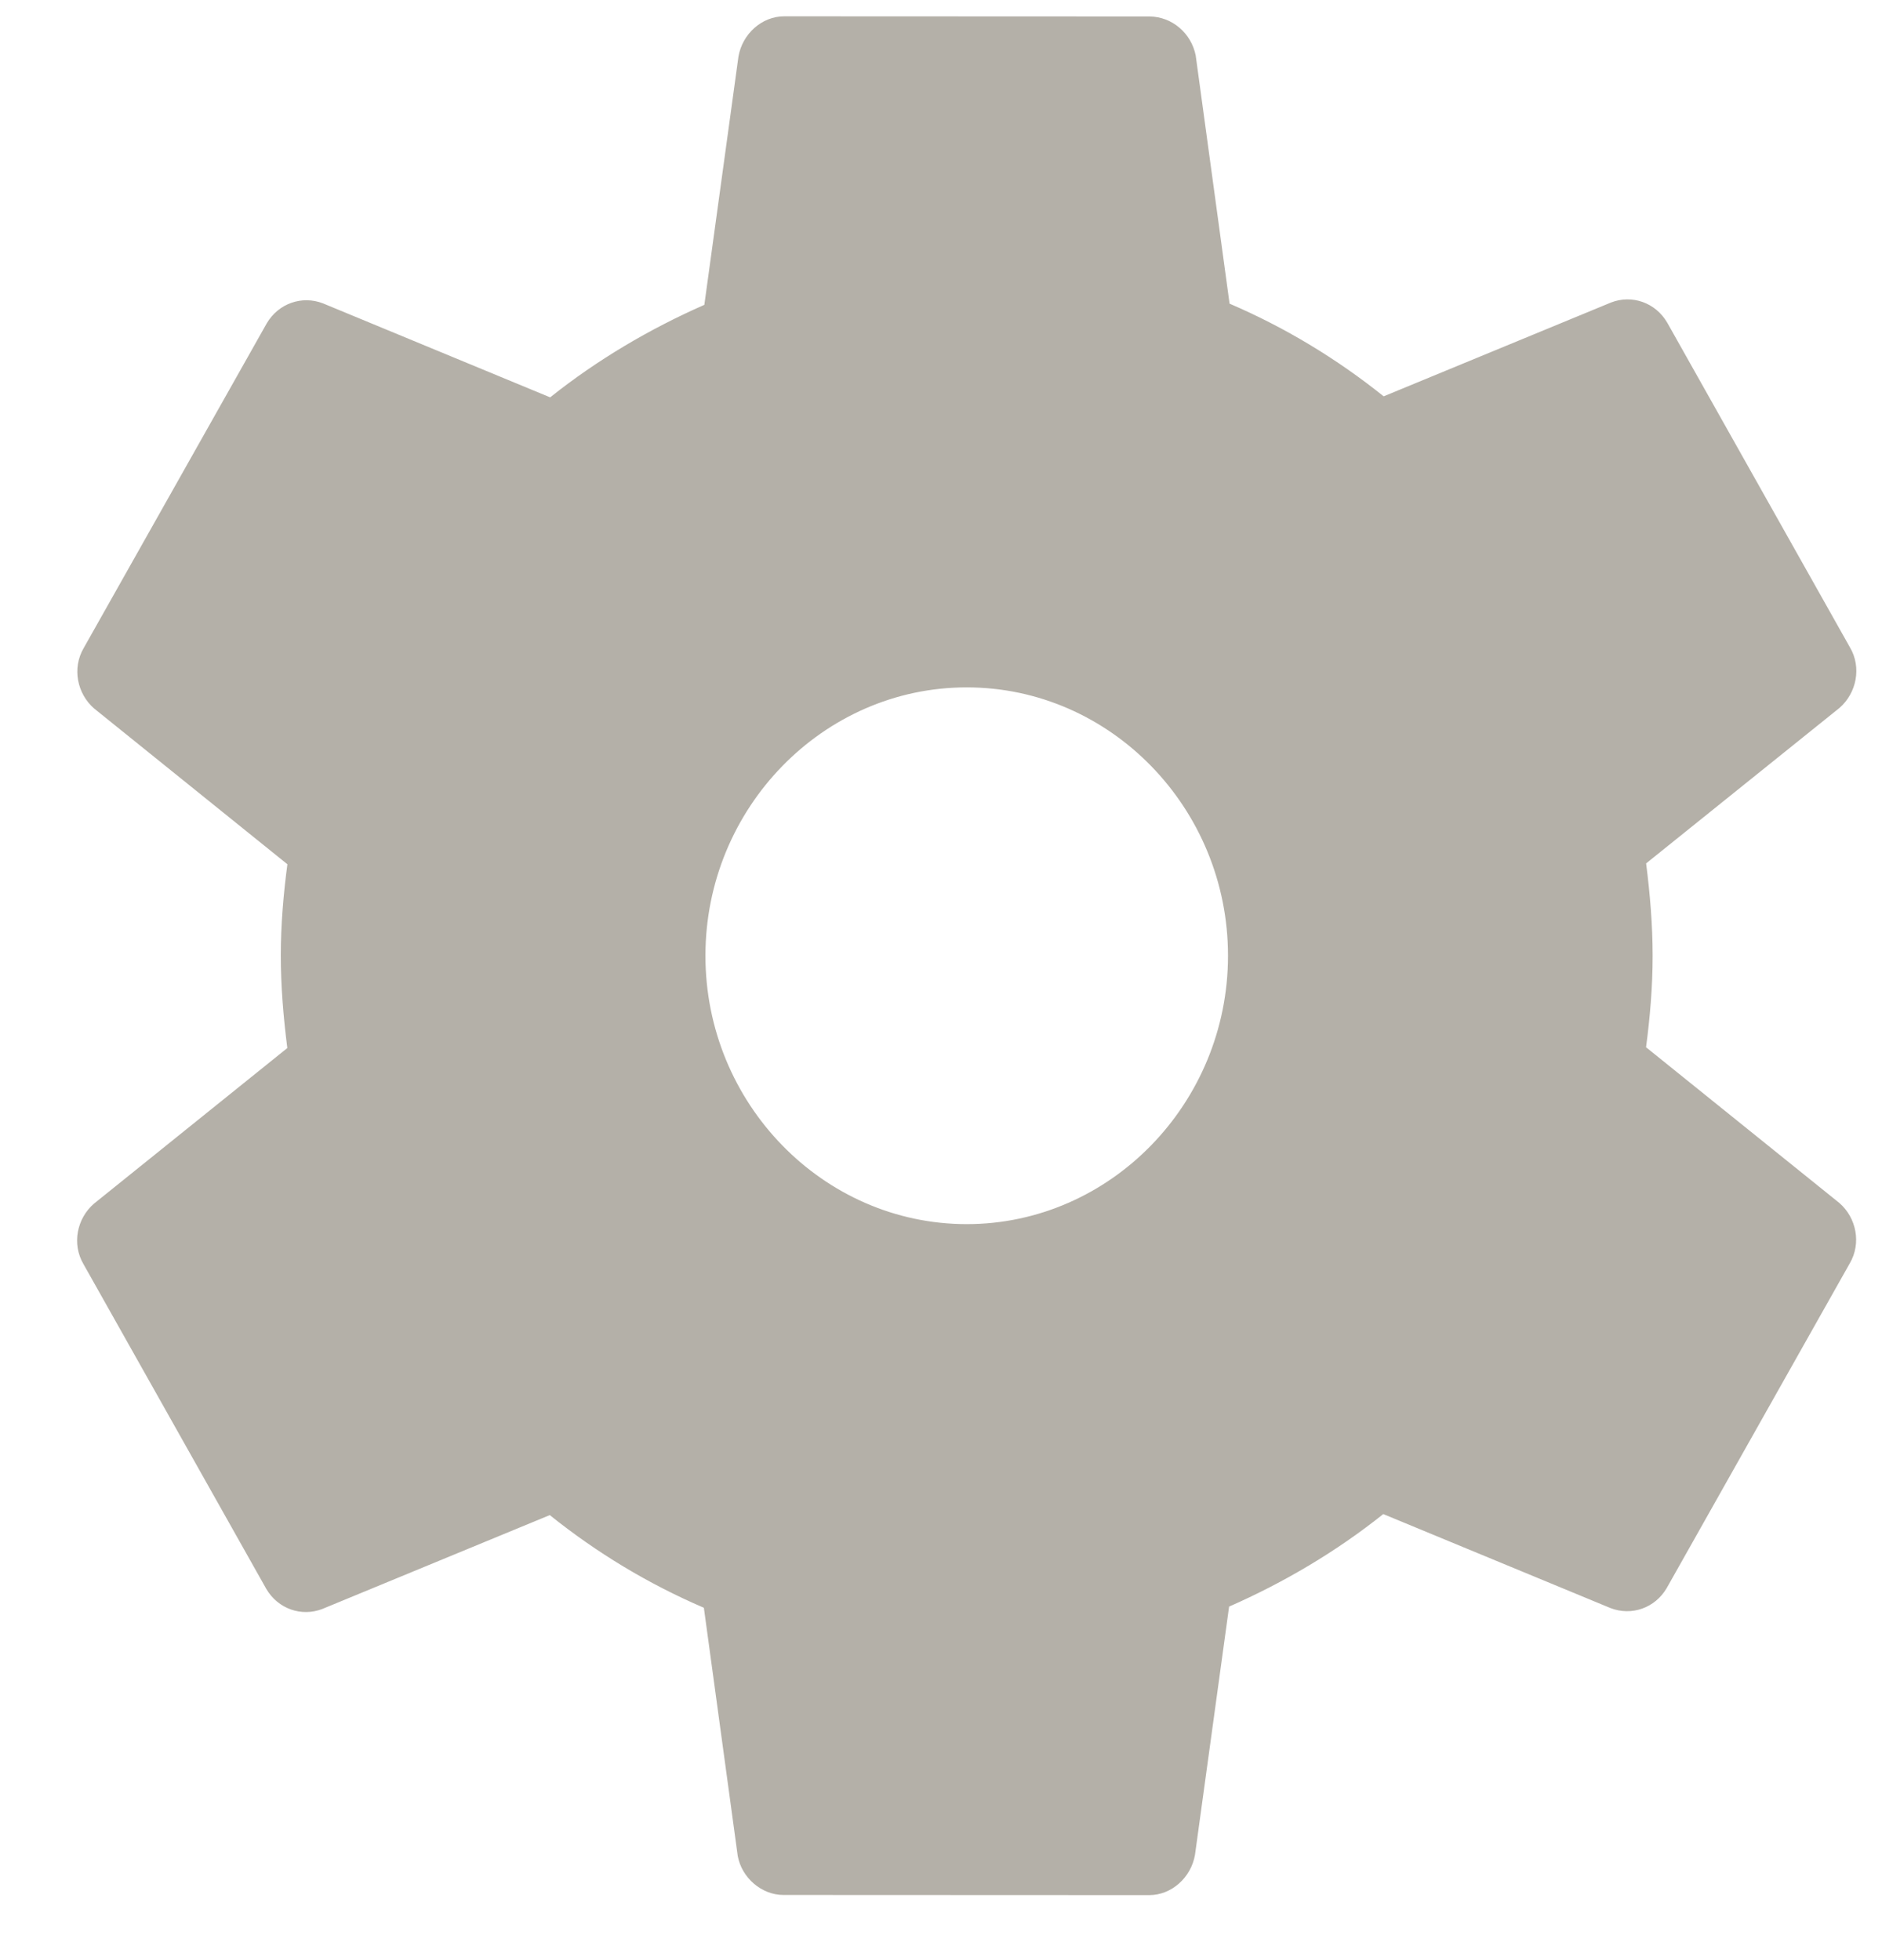 <svg width="24" height="25" viewBox="0 0 24 25" fill="none" xmlns="http://www.w3.org/2000/svg">
<path d="M20.991 13.357C21.041 12.98 21.075 12.587 21.075 12.193C21.075 11.799 21.042 11.406 20.992 11.012L23.459 9.028C23.675 8.839 23.742 8.514 23.592 8.258L21.261 4.115C21.111 3.858 20.811 3.755 20.545 3.858L17.645 5.055C17.044 4.573 16.384 4.175 15.68 3.873L15.248 0.707C15.22 0.568 15.147 0.444 15.041 0.354C14.935 0.263 14.803 0.213 14.665 0.21L10 0.208C9.717 0.208 9.467 0.431 9.417 0.722L8.982 3.888C8.283 4.196 7.616 4.589 7.016 5.068L4.118 3.869C3.851 3.766 3.551 3.869 3.401 4.125L1.067 8.266C0.917 8.523 0.984 8.848 1.2 9.036L3.665 11.023C3.615 11.399 3.581 11.793 3.581 12.186C3.581 12.58 3.614 12.974 3.664 13.367L1.198 15.352C0.981 15.54 0.914 15.865 1.064 16.122L3.395 20.264C3.545 20.521 3.845 20.624 4.111 20.521L7.011 19.324C7.61 19.804 8.26 20.198 8.976 20.506L9.408 23.672C9.458 23.946 9.708 24.169 9.991 24.169L14.656 24.171C14.939 24.171 15.189 23.948 15.239 23.657L15.674 20.491C16.373 20.184 17.04 19.79 17.64 19.311L20.538 20.51C20.805 20.613 21.105 20.511 21.255 20.254L23.589 16.113C23.739 15.857 23.673 15.531 23.456 15.343L20.991 13.357ZM12.327 15.613C10.494 15.612 8.995 14.071 8.996 12.188C8.997 10.306 10.497 8.766 12.329 8.767C14.162 8.767 15.661 10.308 15.66 12.191C15.659 14.073 14.159 15.613 12.327 15.613Z" fill="#B4B0A8"/>
</svg>
